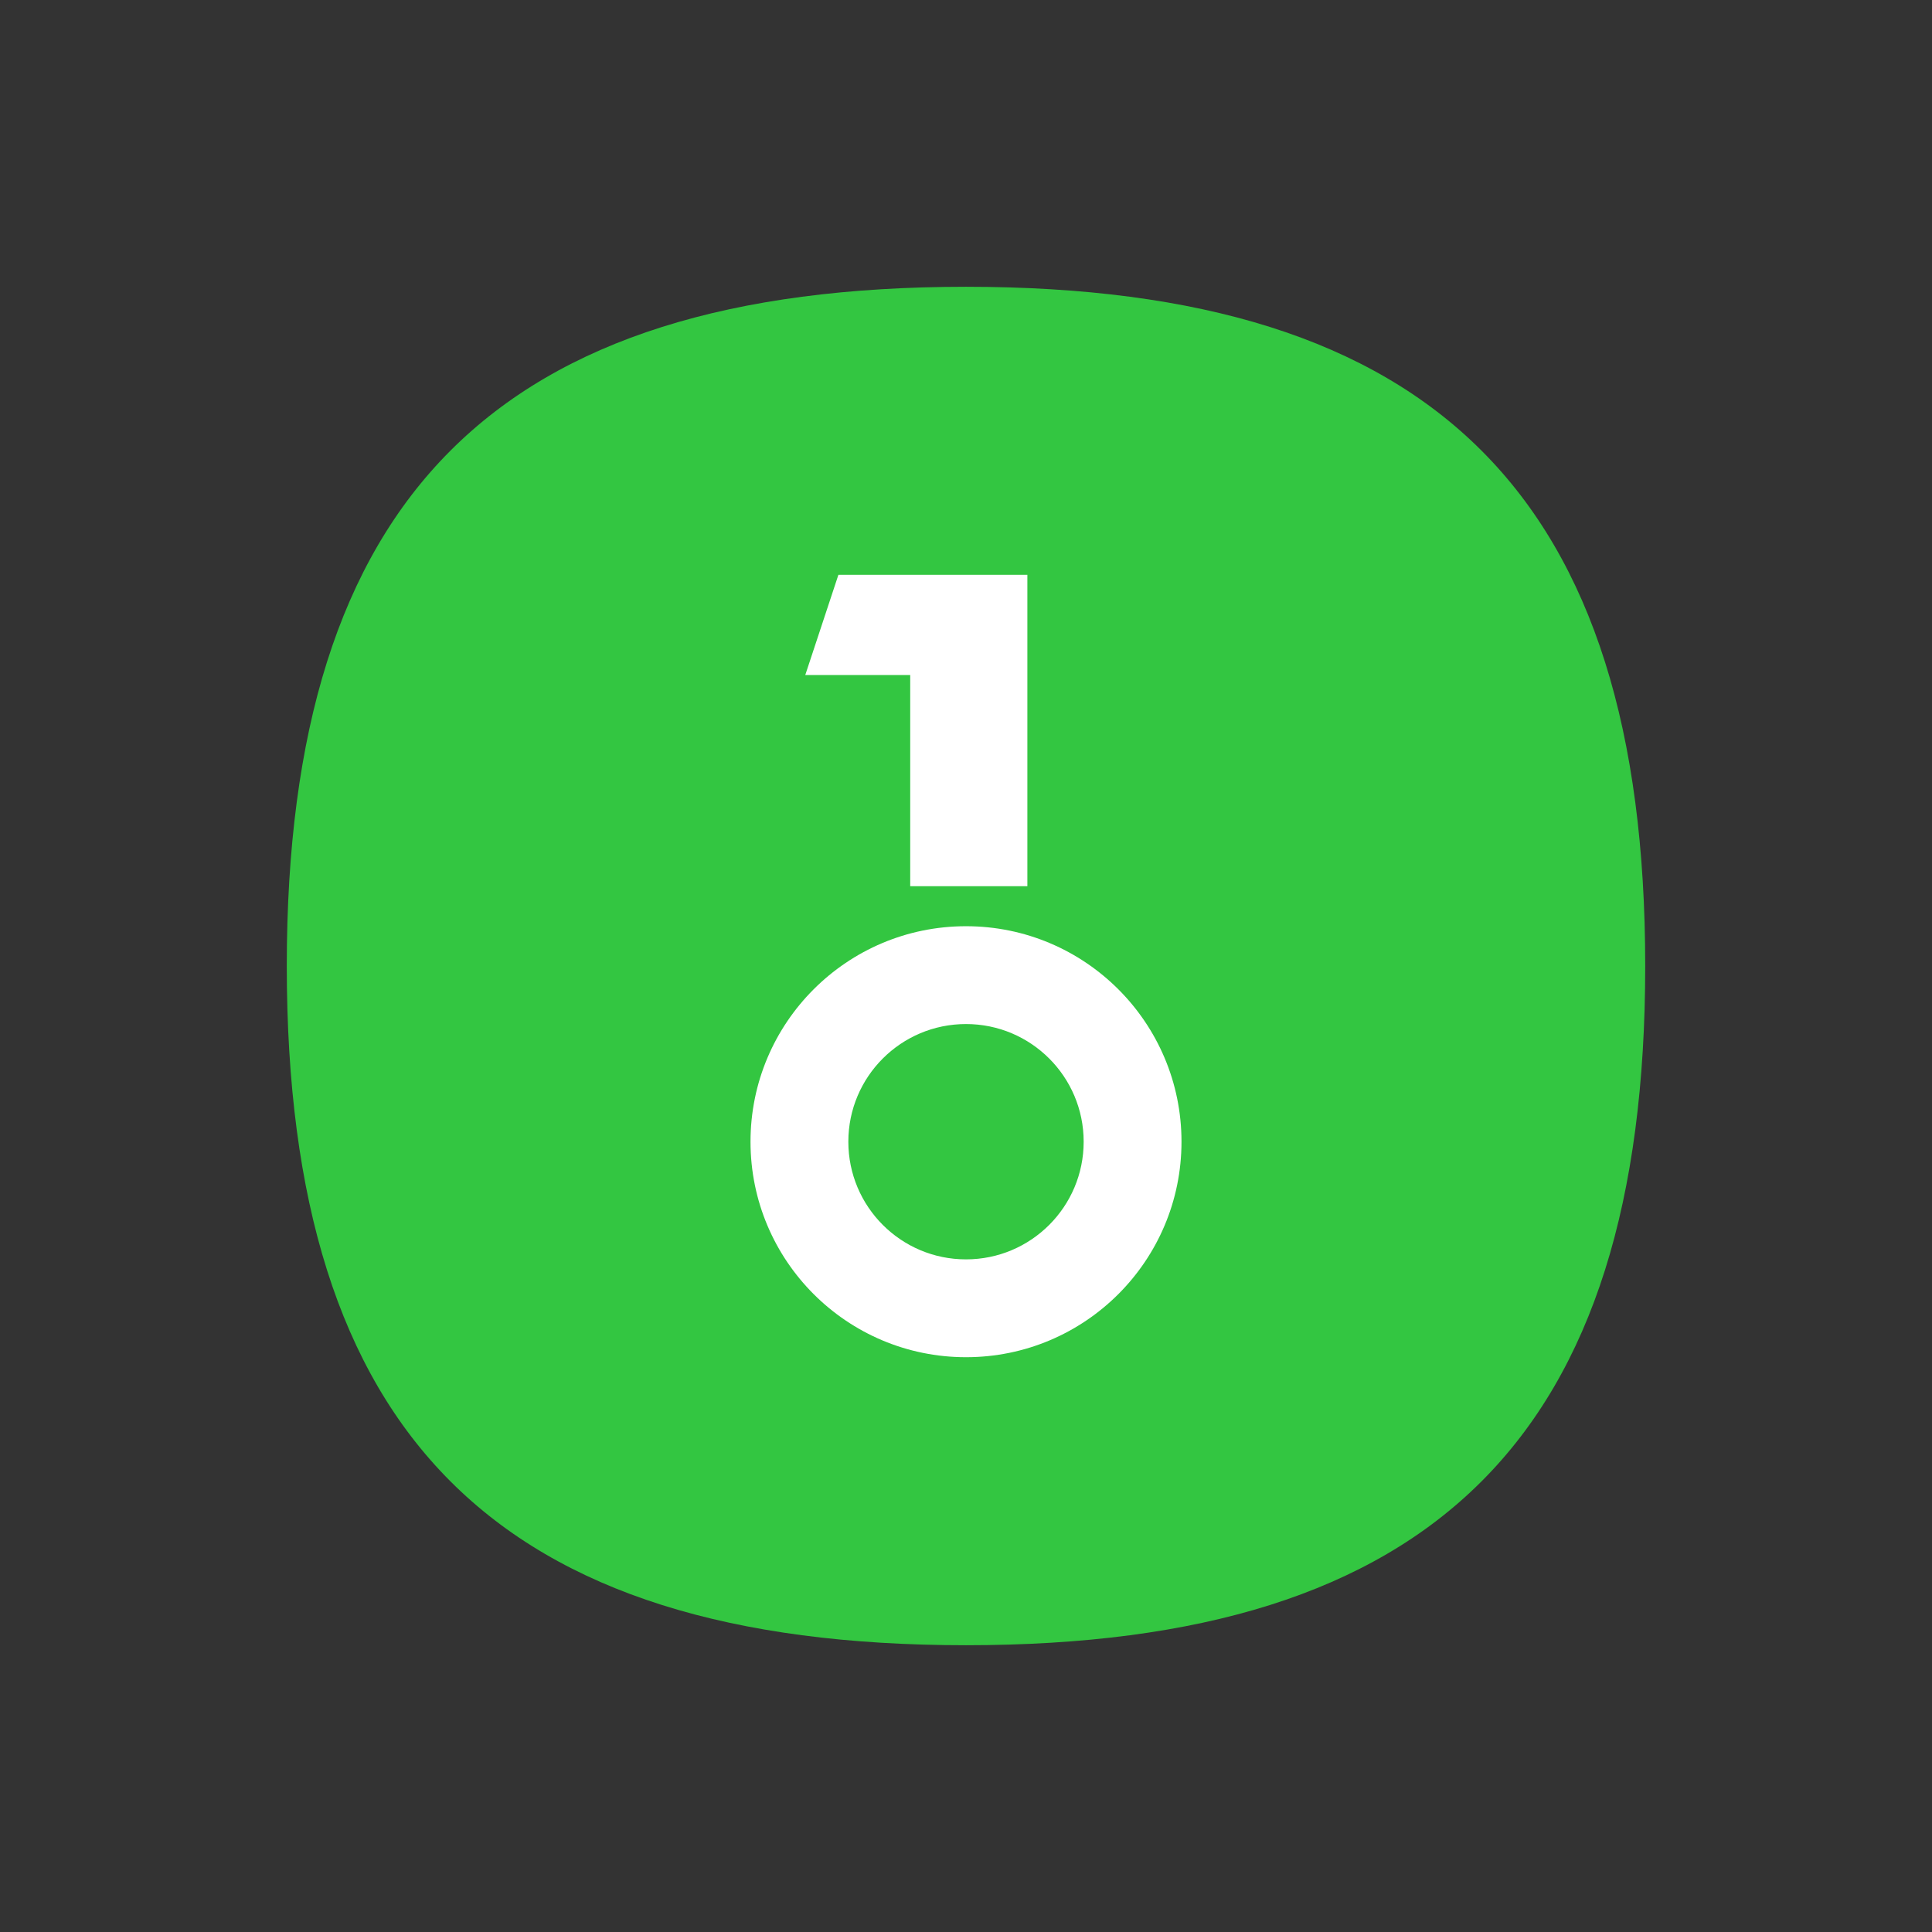 <svg width="28" height="28" viewBox="0 0 1024 1024" fill="none" xmlns="http://www.w3.org/2000/svg">
<rect x="0" y="0" width="1024" height="1024" fill="#333333" stroke="none"/>
<path d="M872 512C872 760.528 760.528 872 512 872C263.472 872 152 760.528 152 512C152 263.472 263.472 152 512 152C760.528 152 872 263.472 872 512Z" fill="#33C641"/>
<path d="M544.526 304.653H444.376L426.806 357.781H482.432V469.69H544.526V304.653Z" fill="white"/>
<path fill-rule="evenodd" clip-rule="evenodd" d="M626.218 605.13C626.218 668.211 575.082 719.347 512.002 719.347C448.922 719.347 397.785 668.211 397.785 605.13C397.785 542.05 448.922 490.914 512.002 490.914C575.082 490.914 626.218 542.05 626.218 605.13ZM574.365 605.13C574.365 639.573 546.444 667.494 512.001 667.494C477.559 667.494 449.638 639.573 449.638 605.13C449.638 570.688 477.559 542.766 512.001 542.766C546.444 542.766 574.365 570.688 574.365 605.13Z" fill="white"/>
</svg>

